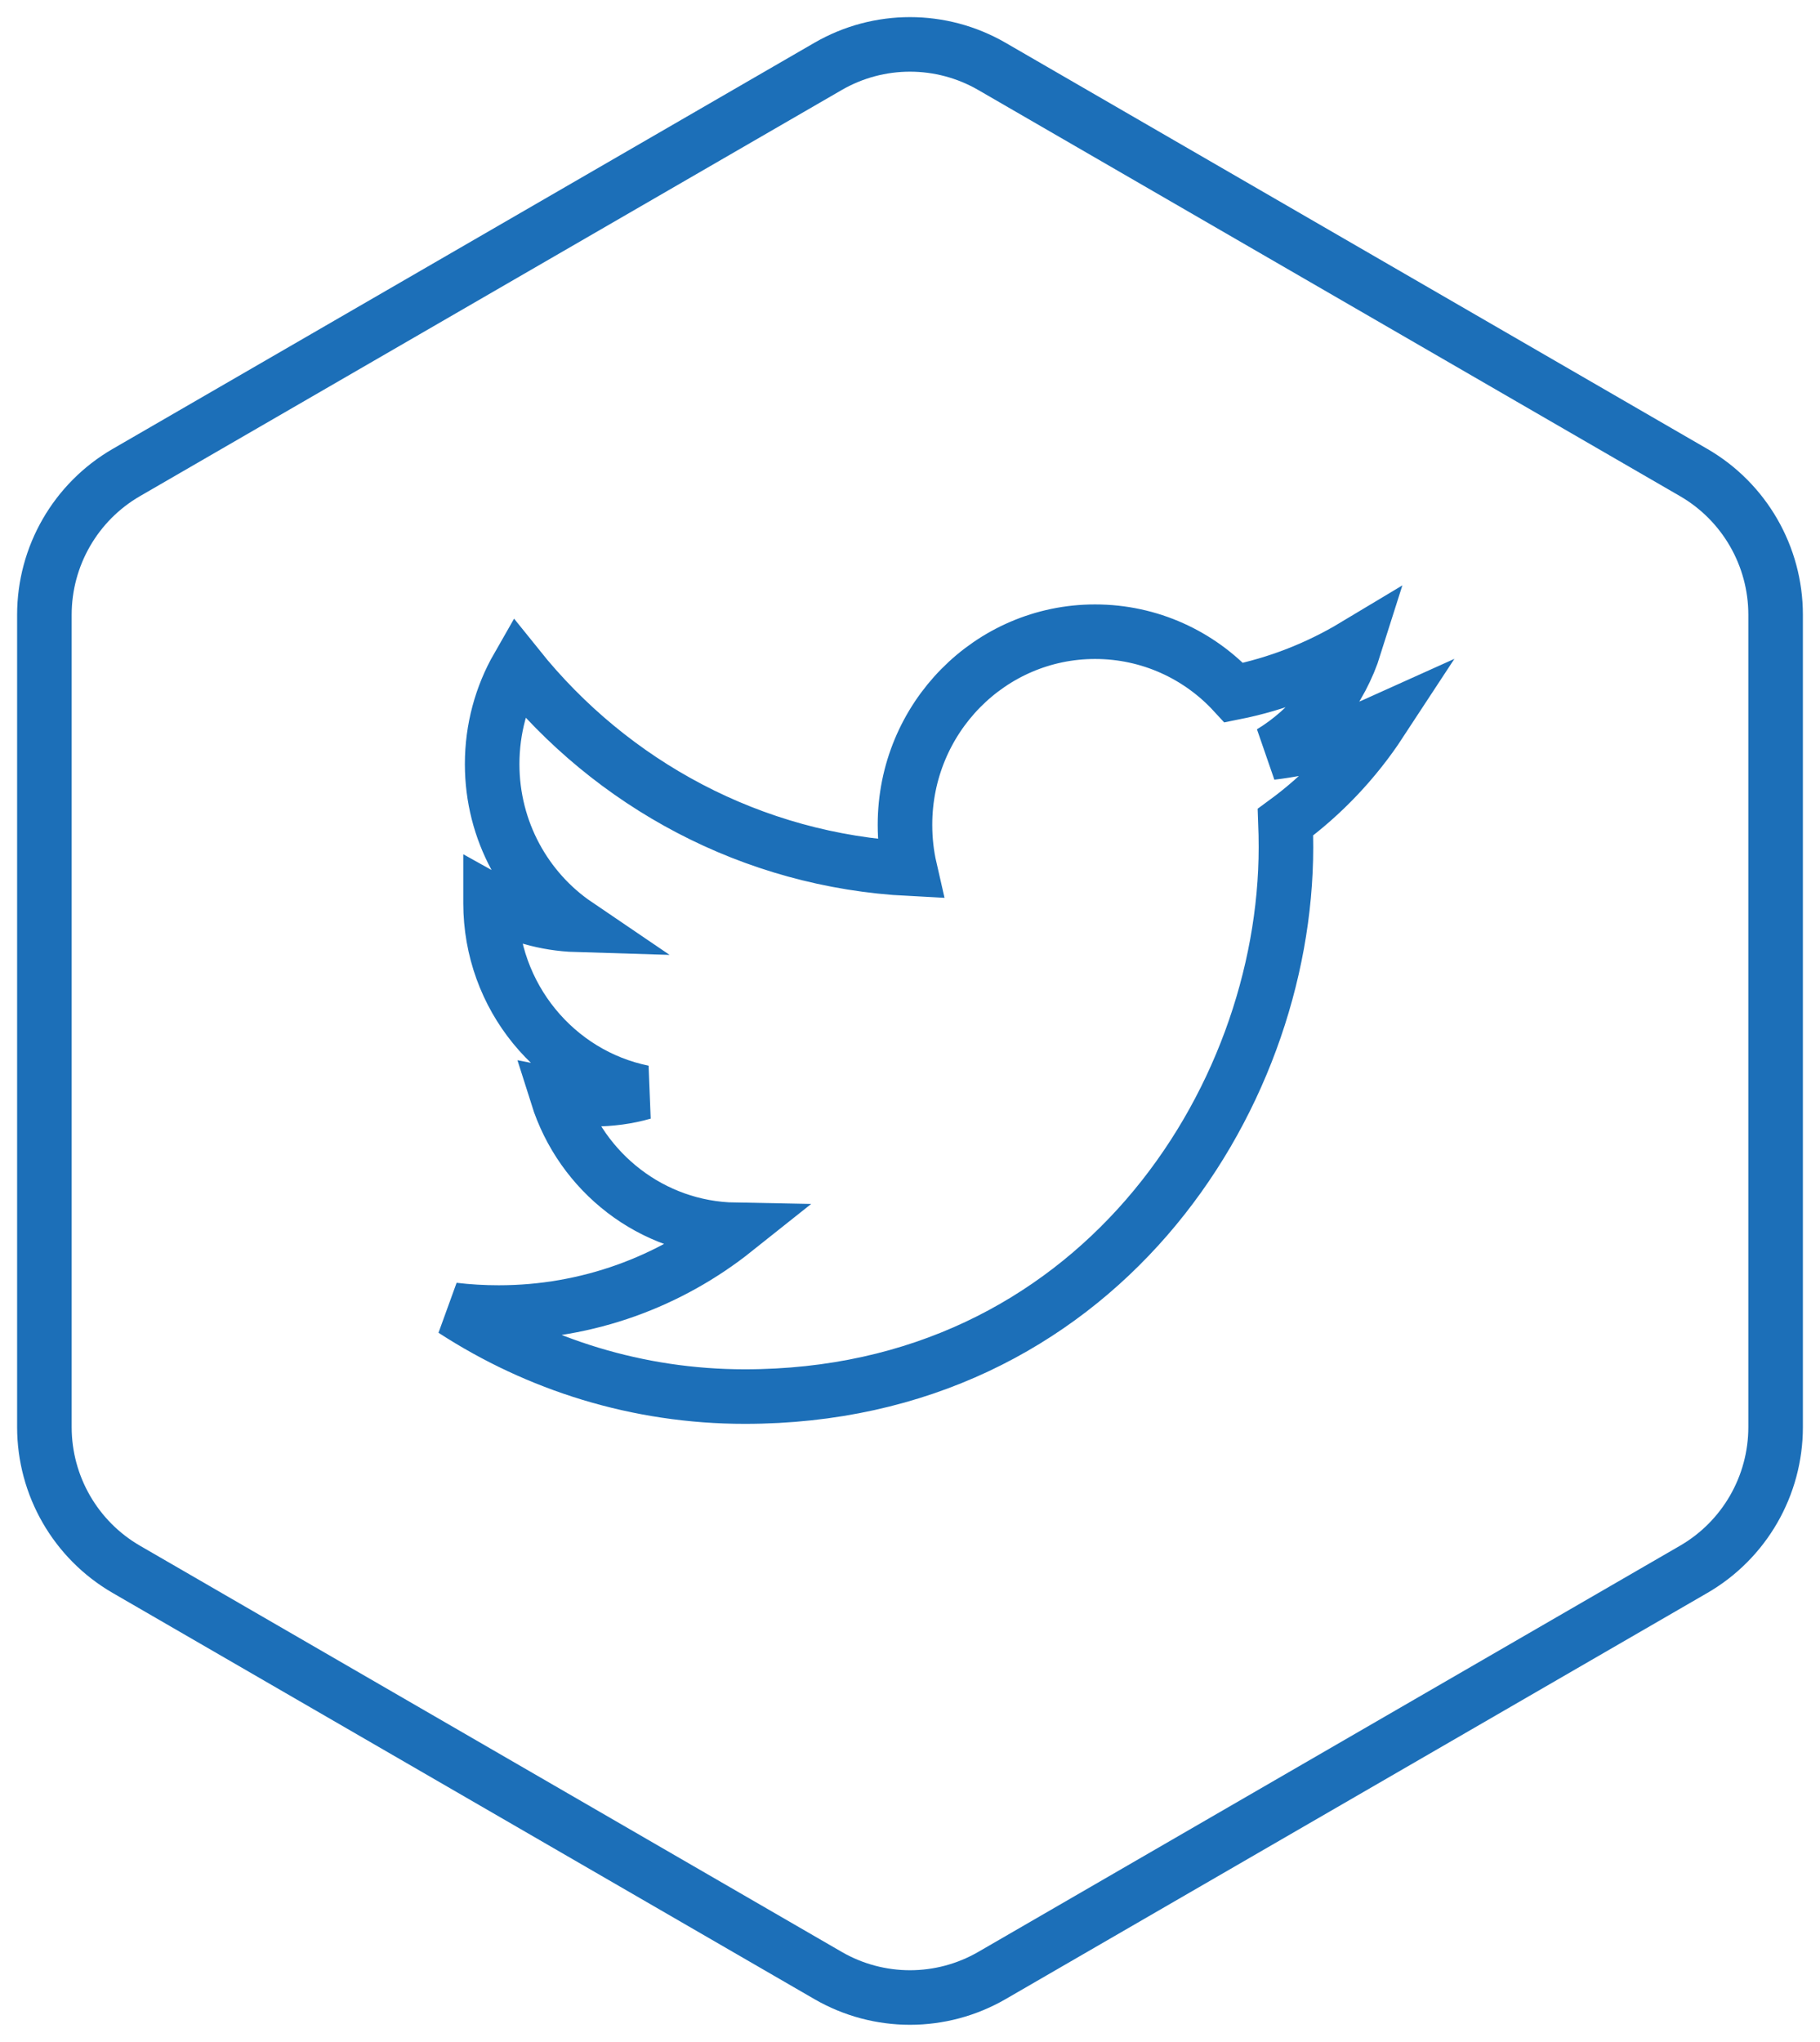<?xml version="1.0" encoding="UTF-8"?>
<svg width="41px" height="46px" viewBox="0 0 41 46" version="1.1" xmlns="http://www.w3.org/2000/svg" xmlns:xlink="http://www.w3.org/1999/xlink">
    <!-- Generator: Sketch 41.1 (35376) - http://www.bohemiancoding.com/sketch -->
    <title>scl-icn-twitter</title>
    <desc>Created with Sketch.</desc>
    <defs></defs>
    <g id="Symbols" stroke="none" stroke-width="1" fill="none" fill-rule="evenodd">
        <g id="Footer" transform="translate(-927, -33)" stroke-width="1.229" stroke="#1C6FB8">
            <g id="Connected">
                <g transform="translate(775, 34)">
                    <g id="Group-Copy" transform="translate(144, 0)">
                        <g id="scl-icn-twitter" transform="translate(9, 0)">
                            <path d="M37.154,34.354 L21.346,43.504 C20.203,44.165 18.796,44.165 17.654,43.504 L1.846,34.354 C0.704,33.693 0,32.472 0,31.149 L0,12.85 C0,11.528 0.704,10.306 1.846,9.645 L17.654,0.496 C18.796,-0.165 20.203,-0.165 21.346,0.496 L37.154,9.645 C38.296,10.306 39,11.528 39,12.85 L39,31.149 C39,32.472 38.296,33.693 37.154,34.354 L37.154,34.354 Z" id="Stroke-183" stroke-linecap="round"></path>
                            <path d="M29.519,13.549 C28.69,14.047 27.774,14.409 26.796,14.604 C26.017,13.758 24.902,13.231 23.669,13.231 C21.305,13.231 19.387,15.178 19.387,17.58 C19.387,17.922 19.424,18.253 19.497,18.571 C15.937,18.389 12.78,16.66 10.666,14.025 C10.297,14.669 10.087,15.418 10.087,16.214 C10.087,17.722 10.843,19.054 11.992,19.834 C11.291,19.813 10.629,19.615 10.051,19.292 L10.051,19.345 C10.051,21.454 11.528,23.212 13.489,23.61 C13.13,23.713 12.751,23.763 12.36,23.763 C12.084,23.763 11.815,23.737 11.554,23.686 C12.099,25.414 13.68,26.672 15.555,26.706 C14.09,27.873 12.241,28.569 10.235,28.569 C9.889,28.569 9.547,28.549 9.213,28.509 C11.109,29.741 13.361,30.462 15.779,30.462 C23.661,30.462 27.969,23.834 27.969,18.086 C27.969,17.897 27.965,17.707 27.958,17.522 C28.795,16.909 29.522,16.143 30.094,15.27 C29.327,15.616 28.501,15.851 27.635,15.955 C28.519,15.418 29.199,14.565 29.519,13.549 L29.519,13.549 Z"></path>
                        </g>
                    </g>
                </g>
            </g>
        </g>
    </g>
</svg>